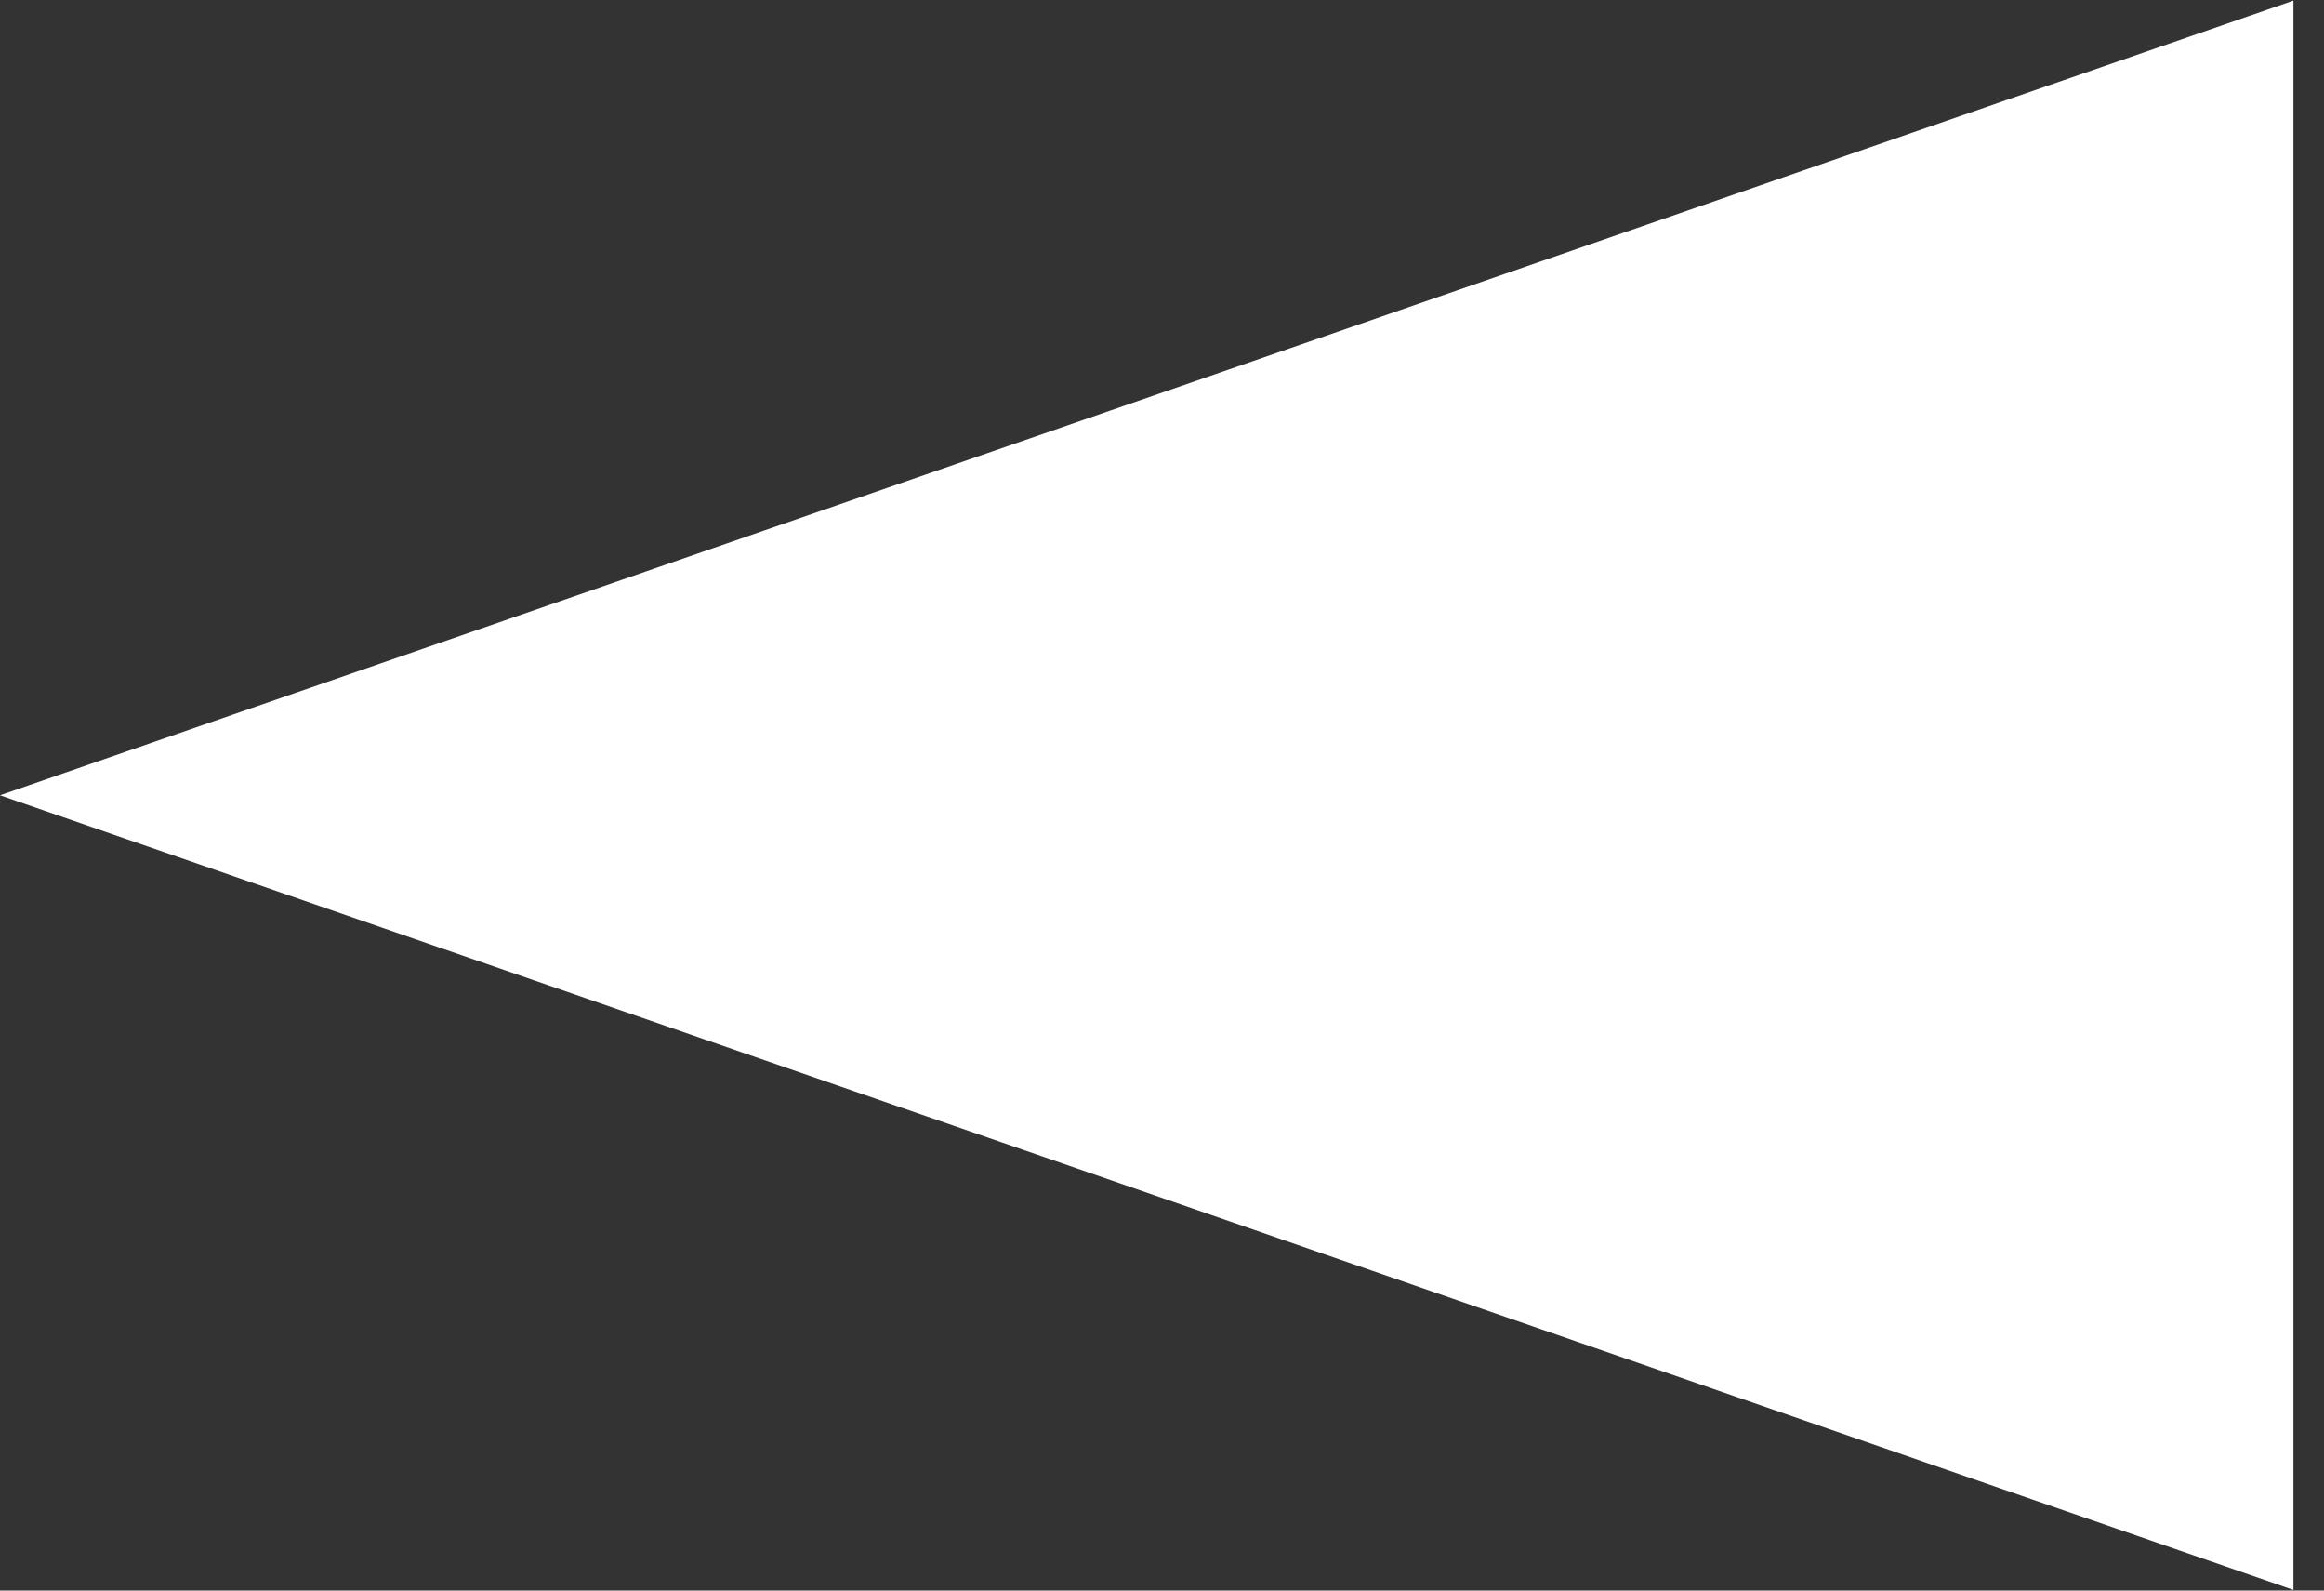 <svg width="38" height="26" viewBox="0 0 38 26" fill="none" xmlns="http://www.w3.org/2000/svg">
<rect x="0" y="0" width="38" height="26" fill="#333333" stroke="none"/>
<path d="M-6.55671e-07 13L37.5 0.01L37.5 25.99L-6.55671e-07 13Z" fill="white"/>
</svg>
